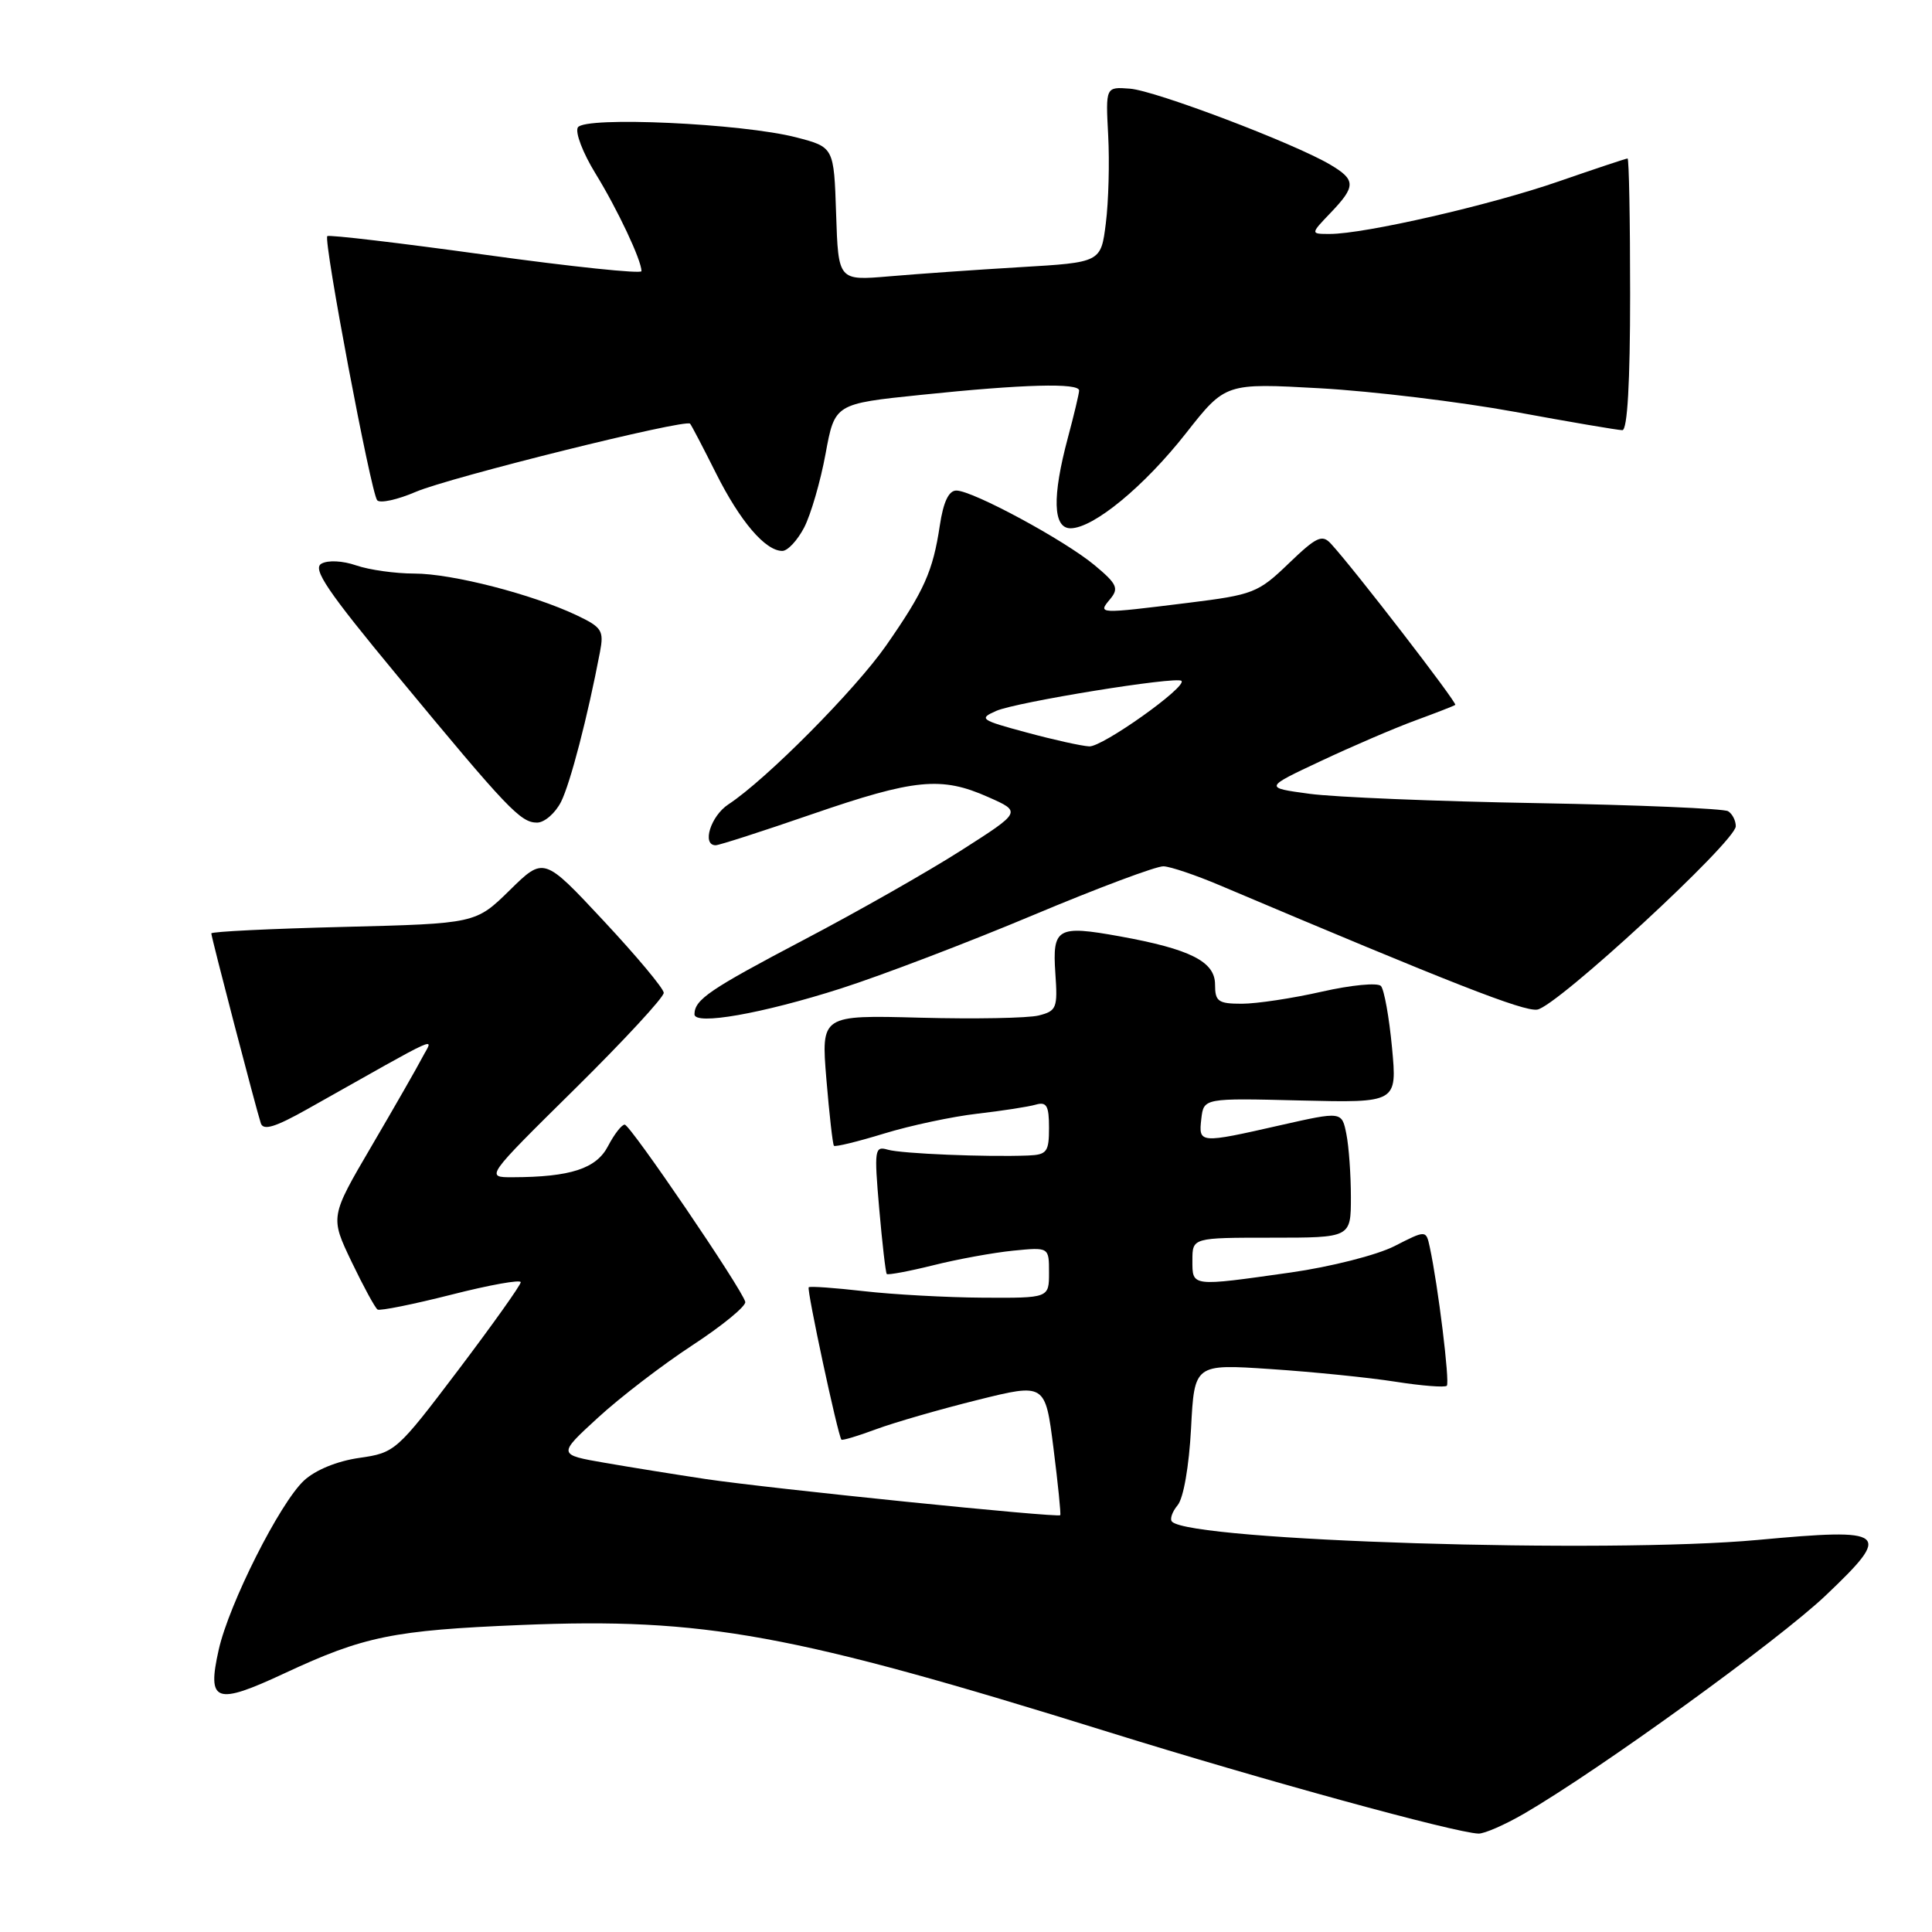 <?xml version="1.0" encoding="UTF-8" standalone="no"?>
<!DOCTYPE svg PUBLIC "-//W3C//DTD SVG 1.1//EN" "http://www.w3.org/Graphics/SVG/1.1/DTD/svg11.dtd" >
<svg xmlns="http://www.w3.org/2000/svg" xmlns:xlink="http://www.w3.org/1999/xlink" version="1.1" viewBox="0 0 256 256">
 <g >
 <path fill="currentColor"
d=" M 201.91 240.34 C 211.80 234.61 235.66 217.35 241.91 211.41 C 250.81 202.95 250.19 202.45 232.90 204.05 C 212.97 205.89 157.84 204.18 155.30 201.63 C 154.98 201.31 155.31 200.33 156.04 199.45 C 156.82 198.52 157.55 194.30 157.82 189.29 C 158.26 180.73 158.26 180.73 168.38 181.41 C 173.95 181.78 181.37 182.53 184.88 183.08 C 188.38 183.63 191.46 183.87 191.71 183.62 C 192.13 183.20 190.55 170.31 189.45 165.24 C 188.96 162.98 188.96 162.98 184.77 165.12 C 182.45 166.30 176.32 167.86 171.04 168.61 C 157.76 170.49 158.00 170.52 158.00 167.00 C 158.00 164.00 158.00 164.00 168.50 164.00 C 179.00 164.00 179.00 164.00 179.00 158.62 C 179.00 155.67 178.73 151.90 178.40 150.26 C 177.80 147.26 177.80 147.26 169.65 149.10 C 158.90 151.54 158.81 151.53 159.18 148.25 C 159.50 145.50 159.50 145.50 172.32 145.82 C 185.13 146.13 185.13 146.13 184.45 138.82 C 184.07 134.79 183.41 131.12 182.98 130.65 C 182.55 130.18 179.03 130.52 175.15 131.40 C 171.28 132.28 166.51 133.00 164.55 133.00 C 161.41 133.00 161.00 132.70 161.00 130.45 C 161.00 127.42 157.73 125.76 148.38 124.07 C 140.09 122.57 139.43 122.95 139.84 128.97 C 140.16 133.57 140.01 133.96 137.62 134.56 C 136.21 134.91 129.15 135.04 121.93 134.85 C 108.80 134.50 108.80 134.50 109.50 143.00 C 109.89 147.68 110.34 151.64 110.50 151.82 C 110.67 152.00 113.66 151.27 117.15 150.20 C 120.64 149.13 126.20 147.95 129.50 147.57 C 132.80 147.19 136.29 146.65 137.25 146.37 C 138.68 145.96 139.00 146.51 139.00 149.43 C 139.00 152.63 138.72 153.01 136.25 153.11 C 130.70 153.33 119.45 152.87 117.64 152.34 C 115.89 151.83 115.82 152.29 116.50 160.15 C 116.90 164.74 117.35 168.64 117.50 168.81 C 117.65 168.97 120.42 168.46 123.64 167.66 C 126.86 166.85 131.64 165.98 134.25 165.72 C 139.00 165.25 139.00 165.25 139.00 168.62 C 139.00 172.00 139.00 172.00 130.25 171.95 C 125.44 171.92 118.35 171.53 114.50 171.09 C 110.65 170.65 107.35 170.41 107.16 170.57 C 106.86 170.81 111.00 190.10 111.49 190.76 C 111.60 190.90 113.67 190.28 116.09 189.38 C 118.52 188.48 124.55 186.74 129.50 185.51 C 138.50 183.27 138.50 183.27 139.59 191.88 C 140.19 196.62 140.59 200.62 140.49 200.77 C 140.22 201.14 102.02 197.25 93.50 195.98 C 89.65 195.40 83.66 194.44 80.20 193.84 C 73.89 192.75 73.89 192.75 79.20 187.88 C 82.11 185.20 87.76 180.86 91.75 178.25 C 95.74 175.64 98.89 173.05 98.75 172.50 C 98.31 170.77 83.53 149.05 82.78 149.02 C 82.38 149.01 81.39 150.29 80.57 151.86 C 79.02 154.85 75.61 155.97 67.91 155.99 C 64.31 156.00 64.31 156.00 76.16 144.30 C 82.67 137.87 87.98 132.13 87.95 131.55 C 87.93 130.97 84.34 126.68 79.98 122.01 C 72.06 113.52 72.06 113.52 67.55 117.95 C 63.03 122.38 63.03 122.38 45.52 122.82 C 35.88 123.06 28.00 123.44 28.00 123.68 C 28.00 124.19 33.94 146.96 34.56 148.84 C 34.89 149.84 36.47 149.36 40.75 146.95 C 59.14 136.60 57.39 137.39 55.98 140.08 C 55.29 141.41 52.25 146.72 49.23 151.87 C 43.74 161.24 43.74 161.24 46.59 167.20 C 48.16 170.47 49.71 173.32 50.03 173.52 C 50.36 173.72 54.76 172.83 59.81 171.55 C 64.87 170.26 69.00 169.52 69.00 169.90 C 69.00 170.28 65.27 175.52 60.72 181.54 C 52.57 192.30 52.35 192.50 47.60 193.18 C 44.67 193.60 41.79 194.78 40.28 196.18 C 37.07 199.17 30.34 212.53 28.98 218.60 C 27.41 225.59 28.55 225.99 37.72 221.71 C 48.23 216.81 52.09 216.02 69.03 215.32 C 93.31 214.32 104.94 216.44 147.00 229.54 C 167.33 235.87 192.82 242.86 195.91 242.96 C 196.69 242.98 199.39 241.80 201.91 240.34 Z  M 111.42 130.98 C 116.88 129.23 128.35 124.85 136.92 121.25 C 145.49 117.65 153.26 114.74 154.18 114.79 C 155.11 114.83 158.48 115.97 161.68 117.33 C 192.49 130.37 201.81 134.02 203.68 133.78 C 206.21 133.45 230.00 111.49 230.00 109.48 C 230.00 108.73 229.54 107.83 228.98 107.49 C 228.42 107.14 217.05 106.66 203.73 106.42 C 190.40 106.19 176.80 105.63 173.50 105.18 C 167.50 104.37 167.50 104.37 175.00 100.85 C 179.12 98.91 184.75 96.49 187.50 95.48 C 190.25 94.47 192.65 93.54 192.83 93.40 C 193.15 93.18 179.33 75.26 176.35 72.04 C 175.19 70.77 174.43 71.13 170.75 74.67 C 166.71 78.56 166.06 78.81 157.43 79.88 C 145.37 81.37 145.45 81.37 147.11 79.37 C 148.28 77.96 148.01 77.37 145.06 74.91 C 141.09 71.59 128.88 65.00 126.72 65.00 C 125.71 65.00 125.00 66.51 124.53 69.63 C 123.62 75.69 122.47 78.28 117.42 85.53 C 113.31 91.42 101.51 103.31 96.52 106.58 C 94.17 108.12 92.96 112.00 94.83 112.00 C 95.29 112.00 101.03 110.15 107.58 107.89 C 121.20 103.20 124.73 102.85 130.93 105.61 C 135.37 107.57 135.37 107.57 127.43 112.64 C 123.07 115.43 113.65 120.79 106.50 124.54 C 94.01 131.11 92.05 132.44 92.02 134.39 C 91.99 135.90 101.01 134.31 111.42 130.98 Z  M 74.34 106.25 C 75.57 103.79 77.86 95.01 79.50 86.39 C 80.04 83.56 79.76 83.12 76.42 81.53 C 70.53 78.74 59.89 76.00 54.90 76.00 C 52.37 76.00 48.91 75.51 47.20 74.92 C 45.41 74.30 43.46 74.20 42.59 74.69 C 41.37 75.37 43.38 78.34 52.64 89.52 C 67.28 107.22 68.98 109.00 71.16 109.00 C 72.14 109.00 73.57 107.76 74.34 106.25 Z  M 106.56 69.89 C 107.44 68.18 108.72 63.79 109.39 60.14 C 110.61 53.50 110.61 53.50 122.06 52.32 C 135.60 50.91 143.00 50.71 142.99 51.75 C 142.98 52.16 142.31 54.98 141.50 58.00 C 139.40 65.84 139.52 70.00 141.85 70.00 C 144.88 70.00 151.60 64.47 157.16 57.39 C 162.38 50.75 162.38 50.75 174.94 51.45 C 181.85 51.84 193.45 53.24 200.72 54.57 C 207.99 55.91 214.40 57.00 214.97 57.00 C 215.64 57.00 216.00 50.69 216.00 39.00 C 216.00 29.10 215.85 21.00 215.66 21.00 C 215.47 21.00 211.35 22.37 206.50 24.05 C 197.48 27.18 180.82 31.00 176.20 31.00 C 173.63 31.00 173.63 31.00 176.31 28.20 C 179.68 24.68 179.67 23.83 176.25 21.81 C 171.45 18.97 153.10 12.01 149.73 11.75 C 146.50 11.50 146.50 11.50 146.84 17.94 C 147.03 21.48 146.89 26.72 146.53 29.57 C 145.88 34.77 145.88 34.77 135.19 35.40 C 129.31 35.75 121.48 36.30 117.79 36.62 C 111.08 37.19 111.08 37.19 110.79 28.35 C 110.50 19.50 110.50 19.50 105.50 18.20 C 98.33 16.35 77.49 15.39 76.57 16.88 C 76.18 17.52 77.23 20.27 78.91 23.00 C 81.83 27.75 85.00 34.48 85.00 35.93 C 85.00 36.31 75.72 35.34 64.38 33.77 C 53.03 32.20 43.58 31.08 43.37 31.29 C 42.83 31.84 49.16 65.34 49.98 66.29 C 50.36 66.72 52.66 66.22 55.10 65.17 C 59.59 63.25 90.84 55.48 91.44 56.14 C 91.62 56.34 93.16 59.29 94.87 62.70 C 98.07 69.09 101.41 73.00 103.66 73.00 C 104.37 73.00 105.67 71.60 106.56 69.89 Z  M 136.00 97.05 C 129.90 95.41 129.66 95.23 132.00 94.20 C 134.64 93.03 155.92 89.58 156.55 90.22 C 157.33 90.99 146.06 99.00 144.33 98.90 C 143.32 98.85 139.57 98.02 136.00 97.05 Z "/>
</g>
</svg>